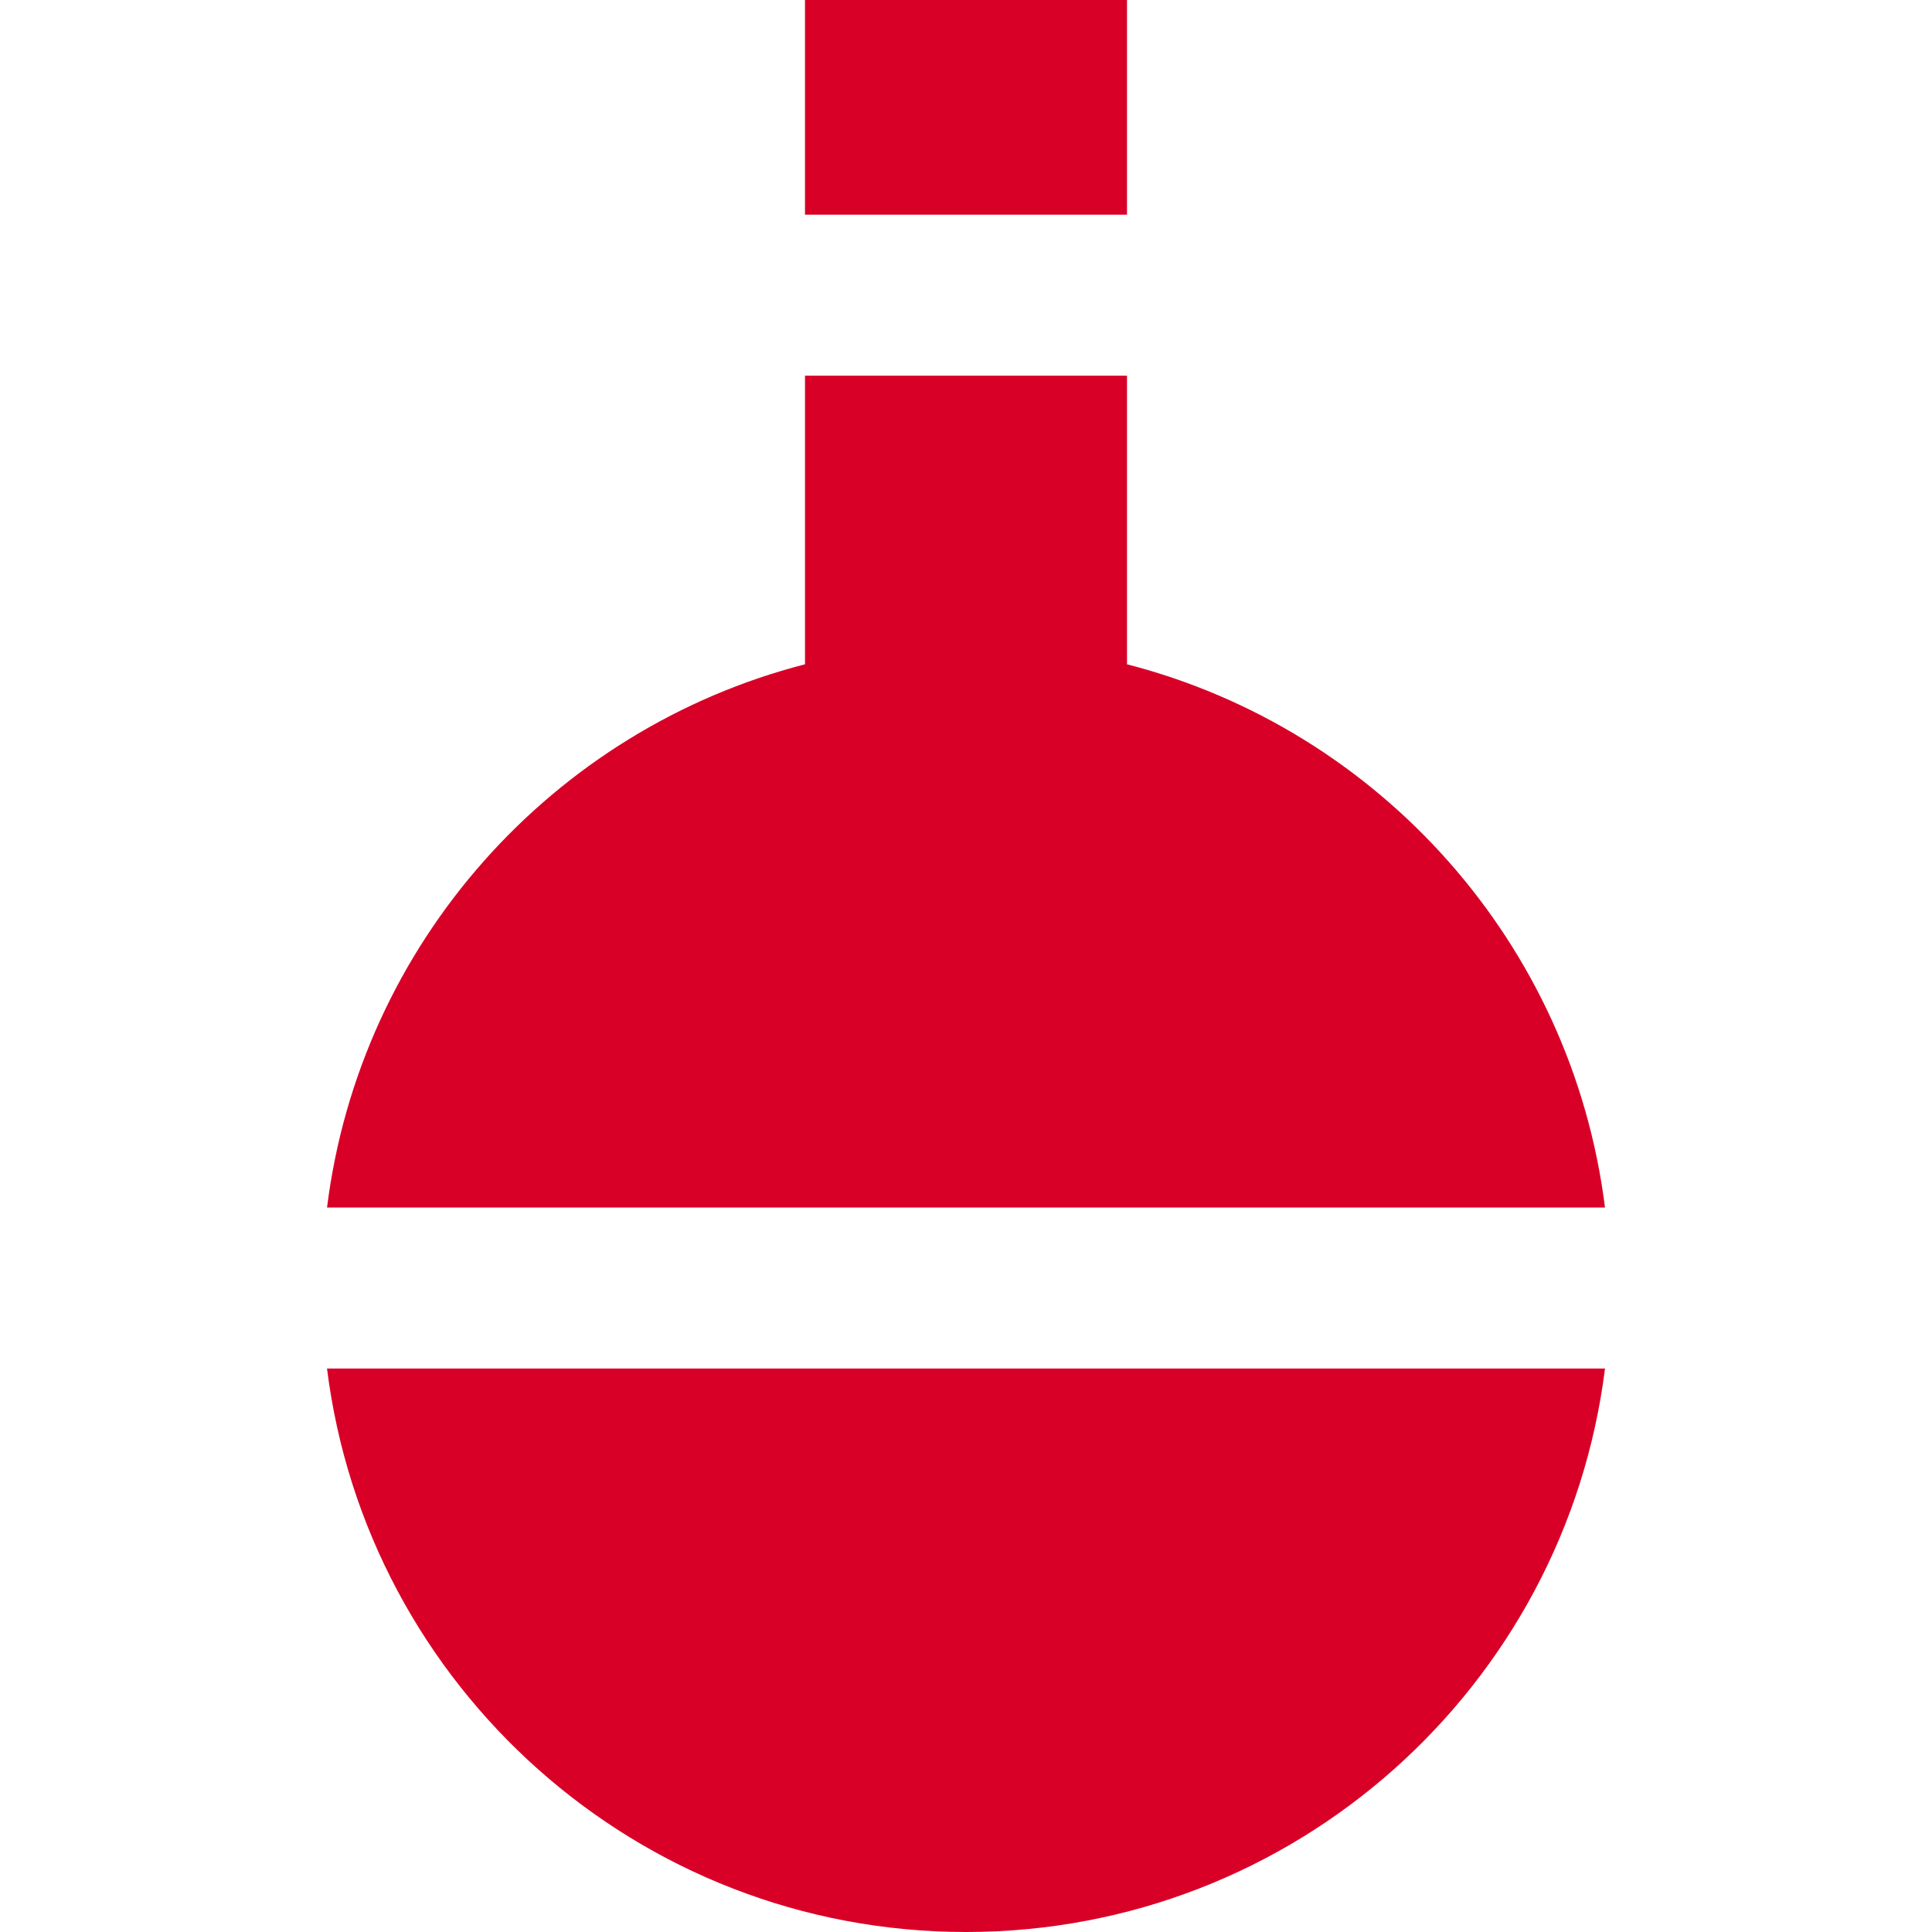 <?xml version="1.0" encoding="iso-8859-1"?>
<!-- Generator: Adobe Illustrator 19.0.0, SVG Export Plug-In . SVG Version: 6.00 Build 0)  -->
<svg xmlns="http://www.w3.org/2000/svg" xmlns:xlink="http://www.w3.org/1999/xlink" version="1.1" id="Layer_1" x="0px" y="0px" viewBox="0 0 512 512" style="enable-background:new 0 0 512 512;" xml:space="preserve" width="512px" height="512px">
<g>
	<g>
		<rect x="213.333" width="85.333" height="56.889" fill="#D80027"/>
	</g>
</g>
<g>
	<g>
		<path d="M86.659,362.667C97.156,446.854,168.969,512,256,512s158.842-65.146,169.341-149.333H86.659z" fill="#D80027"/>
	</g>
</g>
<g>
	<g>
		<path d="M298.667,176.044V99.556h-85.333v76.489C146.412,193.267,95.39,250.065,86.667,320h338.667    C416.612,250.065,365.588,193.267,298.667,176.044z" fill="#D80027"/>
	</g>
</g>
<g>
</g>
<g>
</g>
<g>
</g>
<g>
</g>
<g>
</g>
<g>
</g>
<g>
</g>
<g>
</g>
<g>
</g>
<g>
</g>
<g>
</g>
<g>
</g>
<g>
</g>
<g>
</g>
<g>
</g>
</svg>
